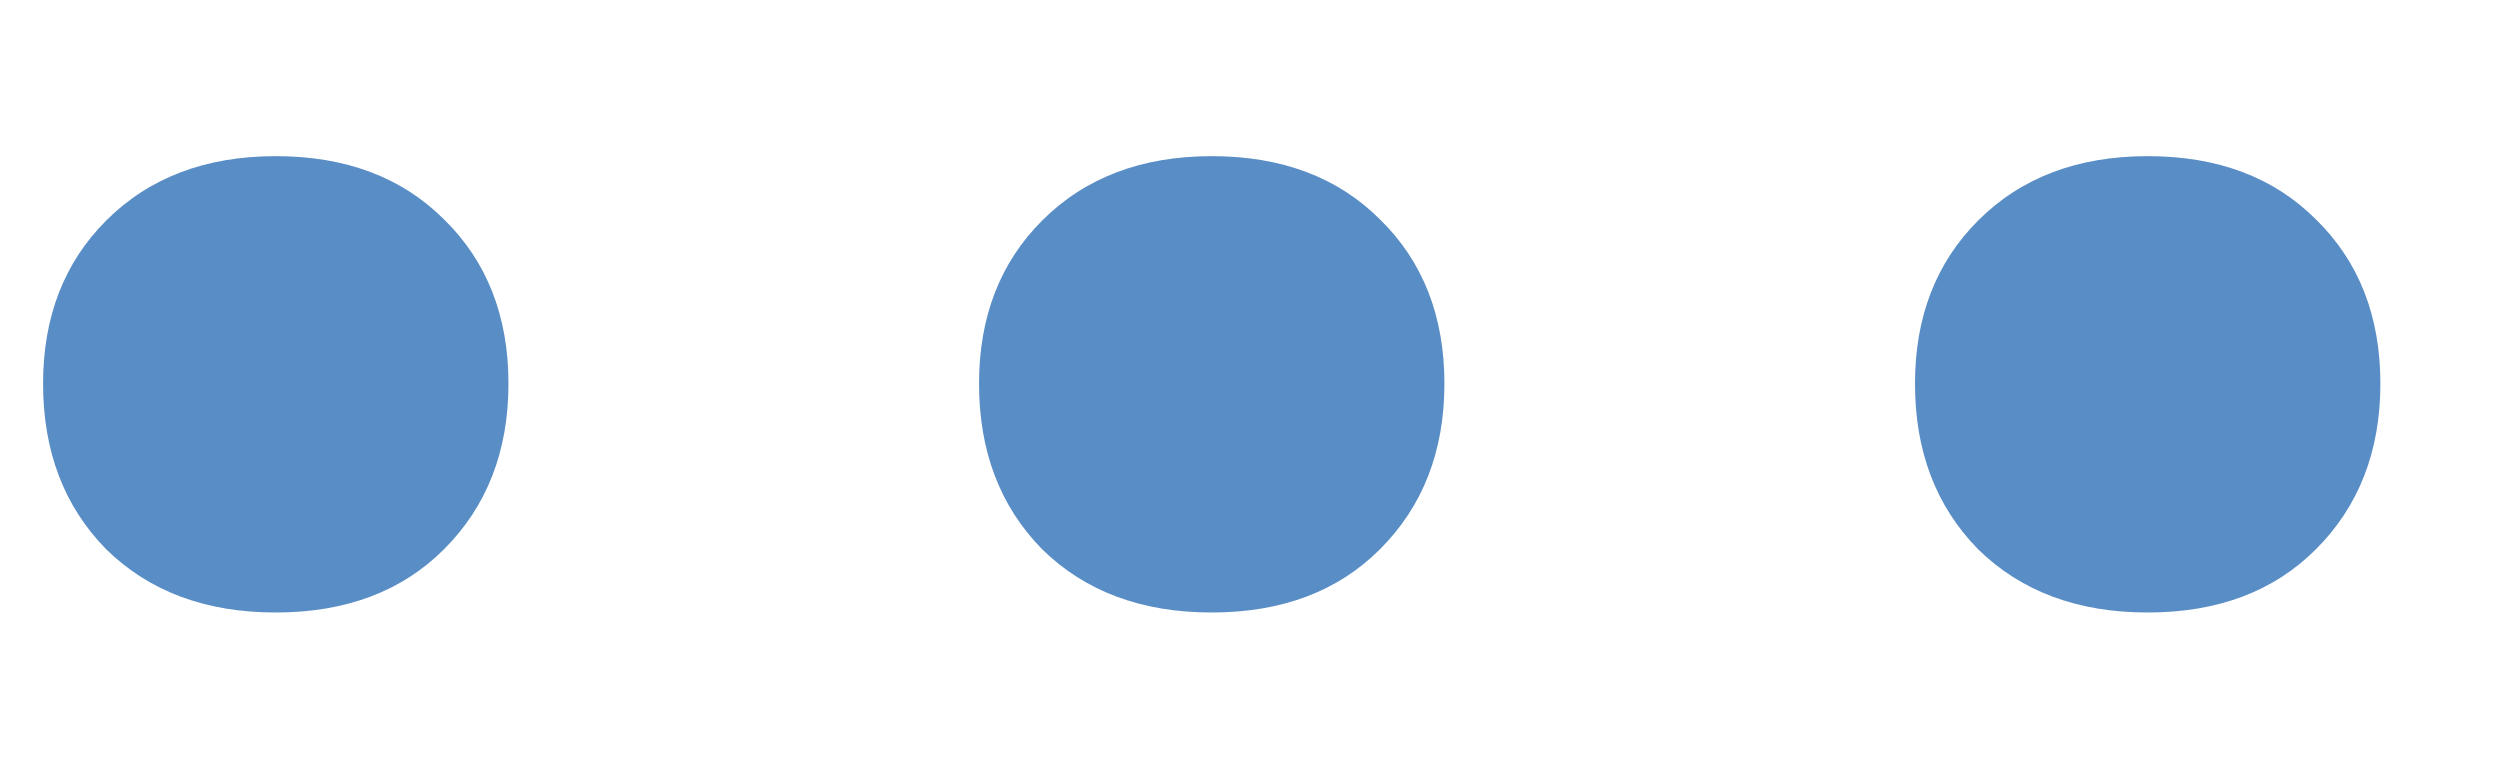 <svg width="13" height="4" viewBox="0 0 13 4" fill="none" xmlns="http://www.w3.org/2000/svg">
<path d="M2.309 2.856C2.09 3.075 1.798 3.185 1.434 3.185C1.069 3.185 0.775 3.075 0.552 2.856C0.333 2.633 0.224 2.346 0.224 1.995C0.224 1.649 0.333 1.366 0.552 1.147C0.775 0.924 1.069 0.812 1.434 0.812C1.798 0.812 2.09 0.922 2.309 1.141C2.532 1.359 2.644 1.644 2.644 1.995C2.644 2.346 2.532 2.633 2.309 2.856ZM7.176 2.856C6.957 3.075 6.665 3.185 6.301 3.185C5.936 3.185 5.642 3.075 5.419 2.856C5.2 2.633 5.091 2.346 5.091 1.995C5.091 1.649 5.2 1.366 5.419 1.147C5.642 0.924 5.936 0.812 6.301 0.812C6.665 0.812 6.957 0.922 7.176 1.141C7.399 1.359 7.511 1.644 7.511 1.995C7.511 2.346 7.399 2.633 7.176 2.856ZM12.043 2.856C11.824 3.075 11.533 3.185 11.168 3.185C10.803 3.185 10.509 3.075 10.286 2.856C10.067 2.633 9.958 2.346 9.958 1.995C9.958 1.649 10.067 1.366 10.286 1.147C10.509 0.924 10.803 0.812 11.168 0.812C11.533 0.812 11.824 0.922 12.043 1.141C12.266 1.359 12.378 1.644 12.378 1.995C12.378 2.346 12.266 2.633 12.043 2.856Z" fill="#598DC5"/>
</svg>
